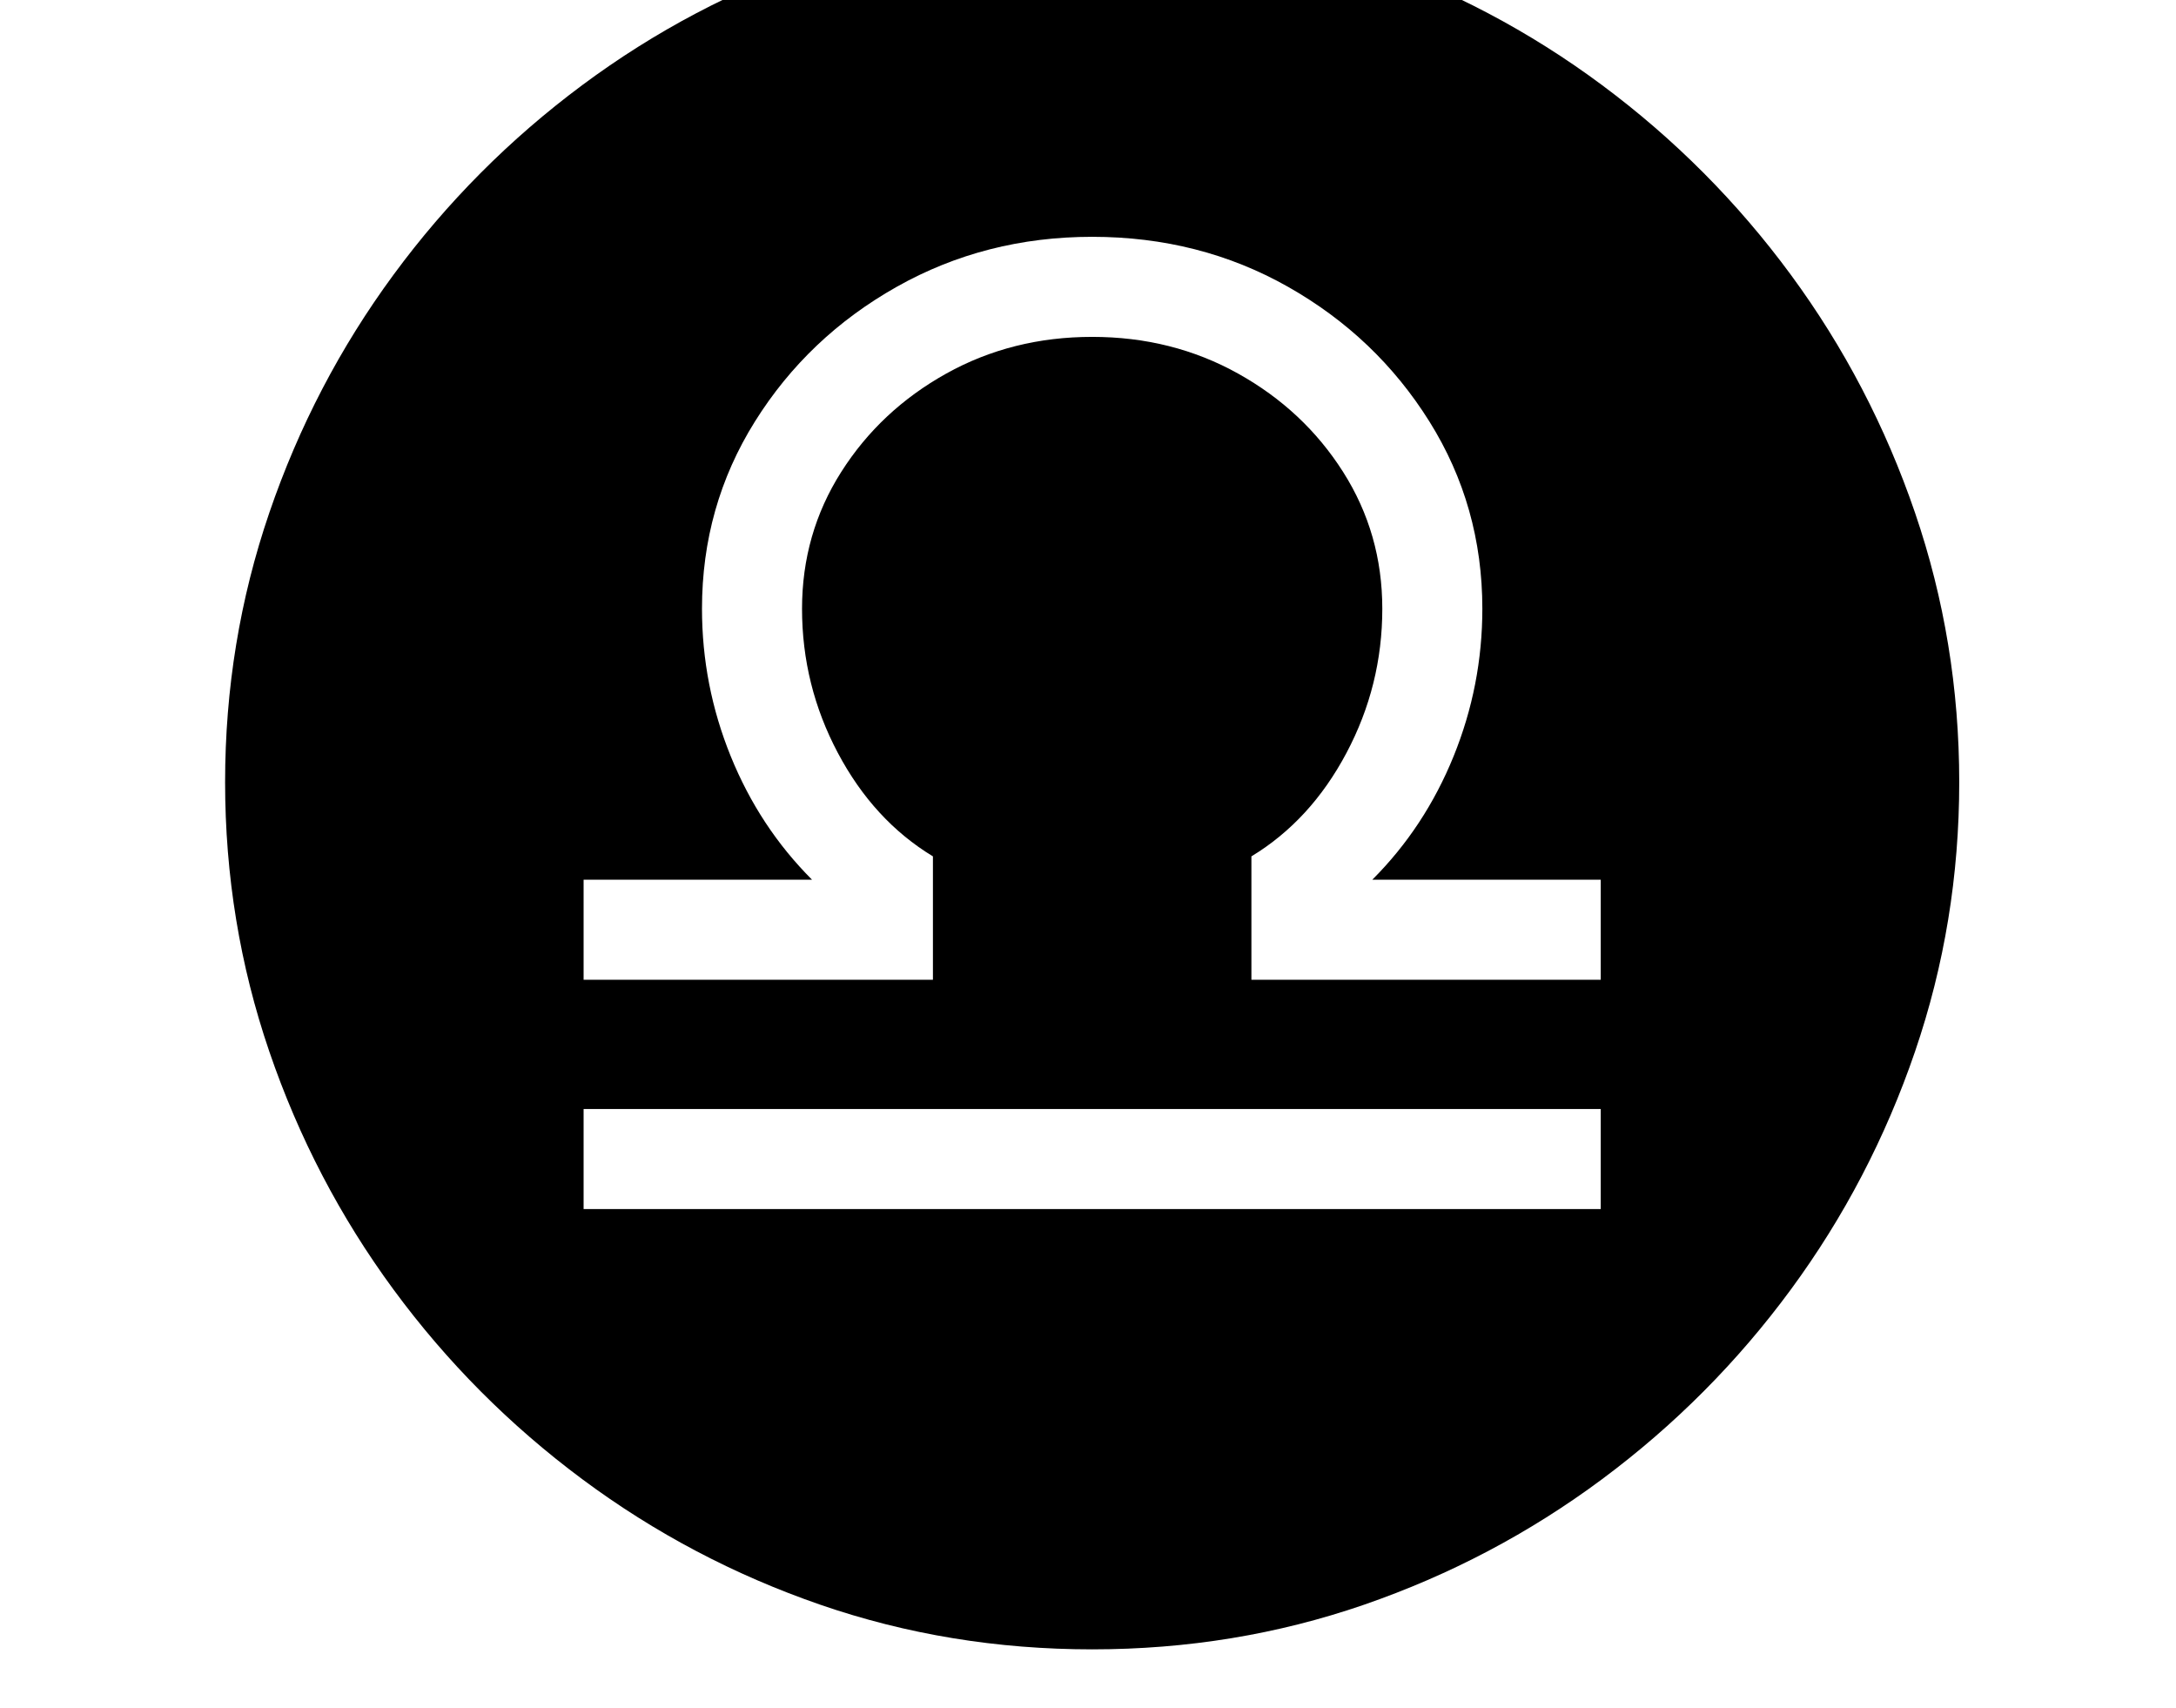 <svg xmlns="http://www.w3.org/2000/svg" viewBox="-10 0 2610 2048"><path d="M1300 1978q-171 0-326-53.5T688.5 1774 462 1546.5 313 1261t-53-323 53-323 149-285.5T688.5 102 974-48.5t326-53.5 326 53.5T1911.5 102 2138 329.5 2287 615t53 323-53 323-149 285.5-226.5 227.5-285.5 150.5-326 53.5zm-610-528h1220v-120H690zm0-275h419v-148q-71-43-114-124t-43-173q0-90 47-164t126-118 175-44 175 44 126 118 47 164q0 92-43 173t-114 124v148h419v-120h-274q63-63 97.5-148t34.5-177q0-123-63.5-224.5T1535 344t-235-60q-128 0-234.5 60t-170 161.5T832 730q0 92 34.5 177t97.5 148H690z"/></svg>